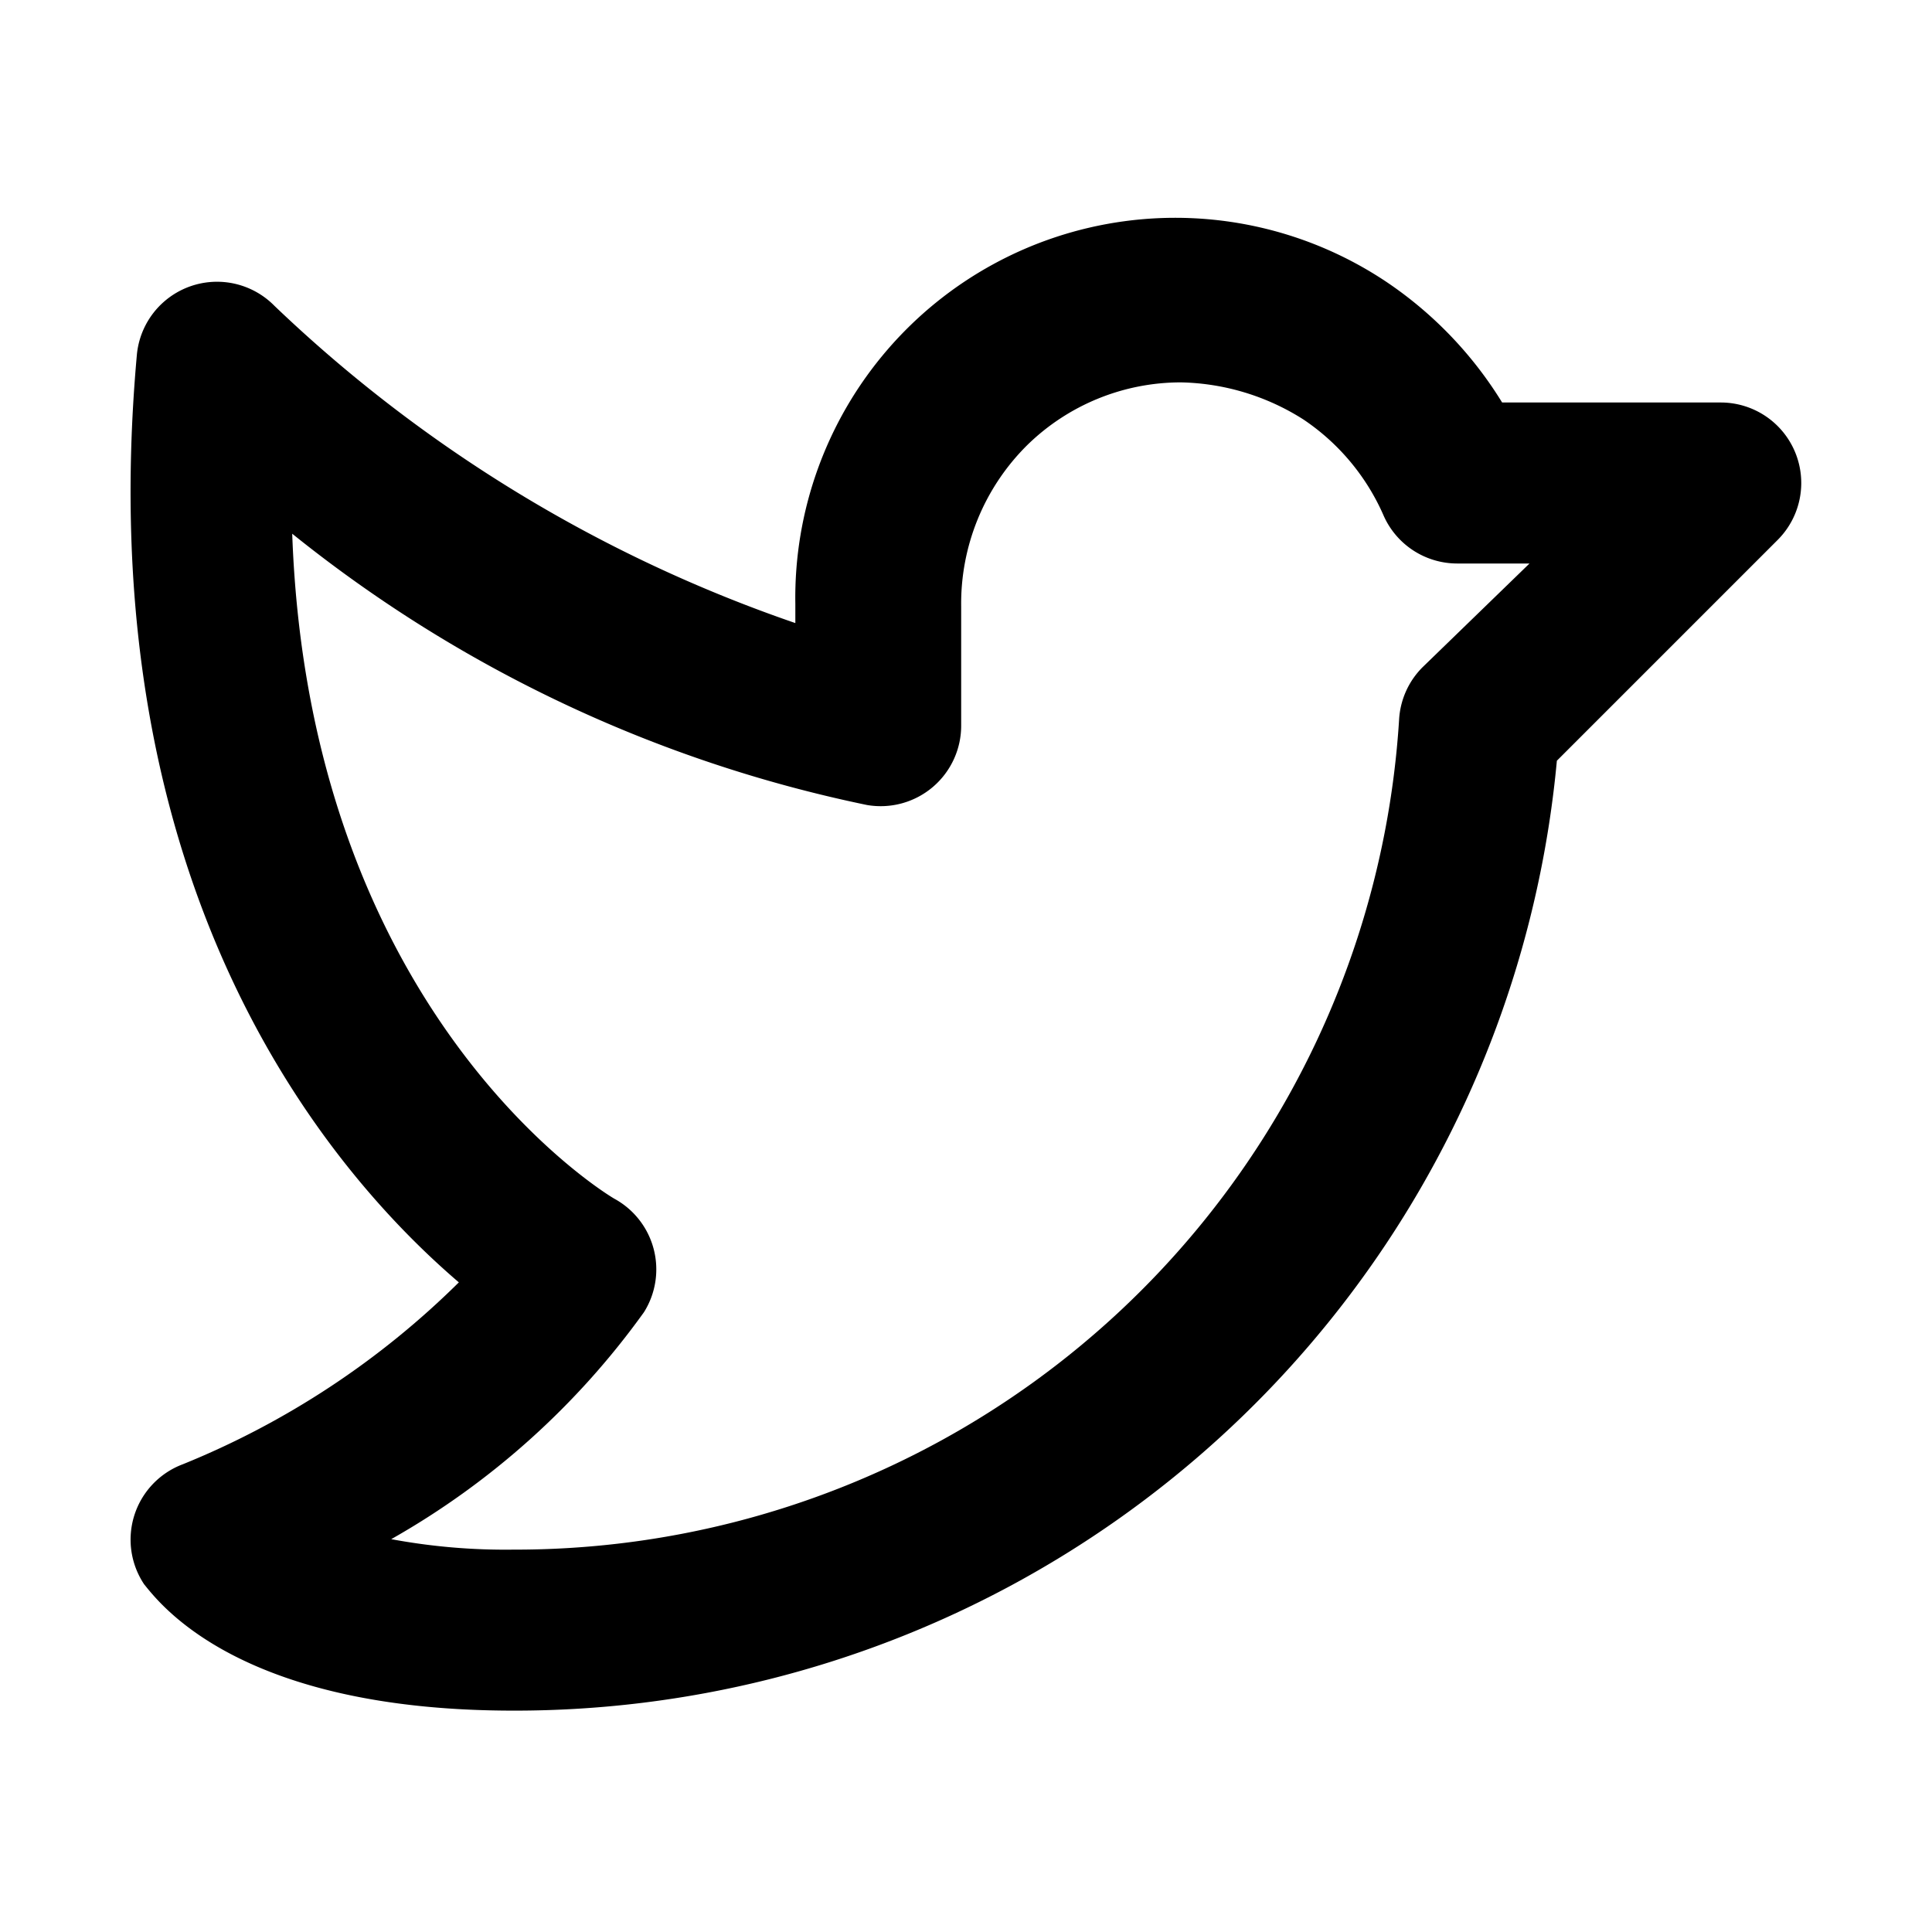 <svg xmlns="http://www.w3.org/2000/svg" viewBox="0 0 24 24"><path d="M6.38,21.25C3,21.25,2,19.94,1.79,19.68a1,1,0,0,1-.12-.86,1,1,0,0,1,.6-.63A10.45,10.45,0,0,0,5.7,15.93c-1.59-1.36-4.6-4.85-4-11.52A1,1,0,0,1,3.41,3.8,17.65,17.65,0,0,0,9.88,7.74V7.5a4.72,4.72,0,0,1,7.34-4A4.89,4.89,0,0,1,18.66,5h2.72a1,1,0,0,1,.7,1.71L19.34,9.45A13,13,0,0,1,6.38,21.25ZM4.86,19.12a7.74,7.74,0,0,0,1.52.13,11,11,0,0,0,11-10.31,1,1,0,0,1,.29-.65L19,7h-.9a1,1,0,0,1-.91-.59,2.77,2.77,0,0,0-1-1.2,2.94,2.94,0,0,0-1.52-.46,2.73,2.73,0,0,0-1.91.78,2.77,2.77,0,0,0-.82,2V9a1,1,0,0,1-1.17,1A16.82,16.82,0,0,1,3.63,6.63c.21,5.92,3.83,8.16,4,8.26A1,1,0,0,1,8,16.3,9.81,9.81,0,0,1,4.86,19.12Z"/></svg>